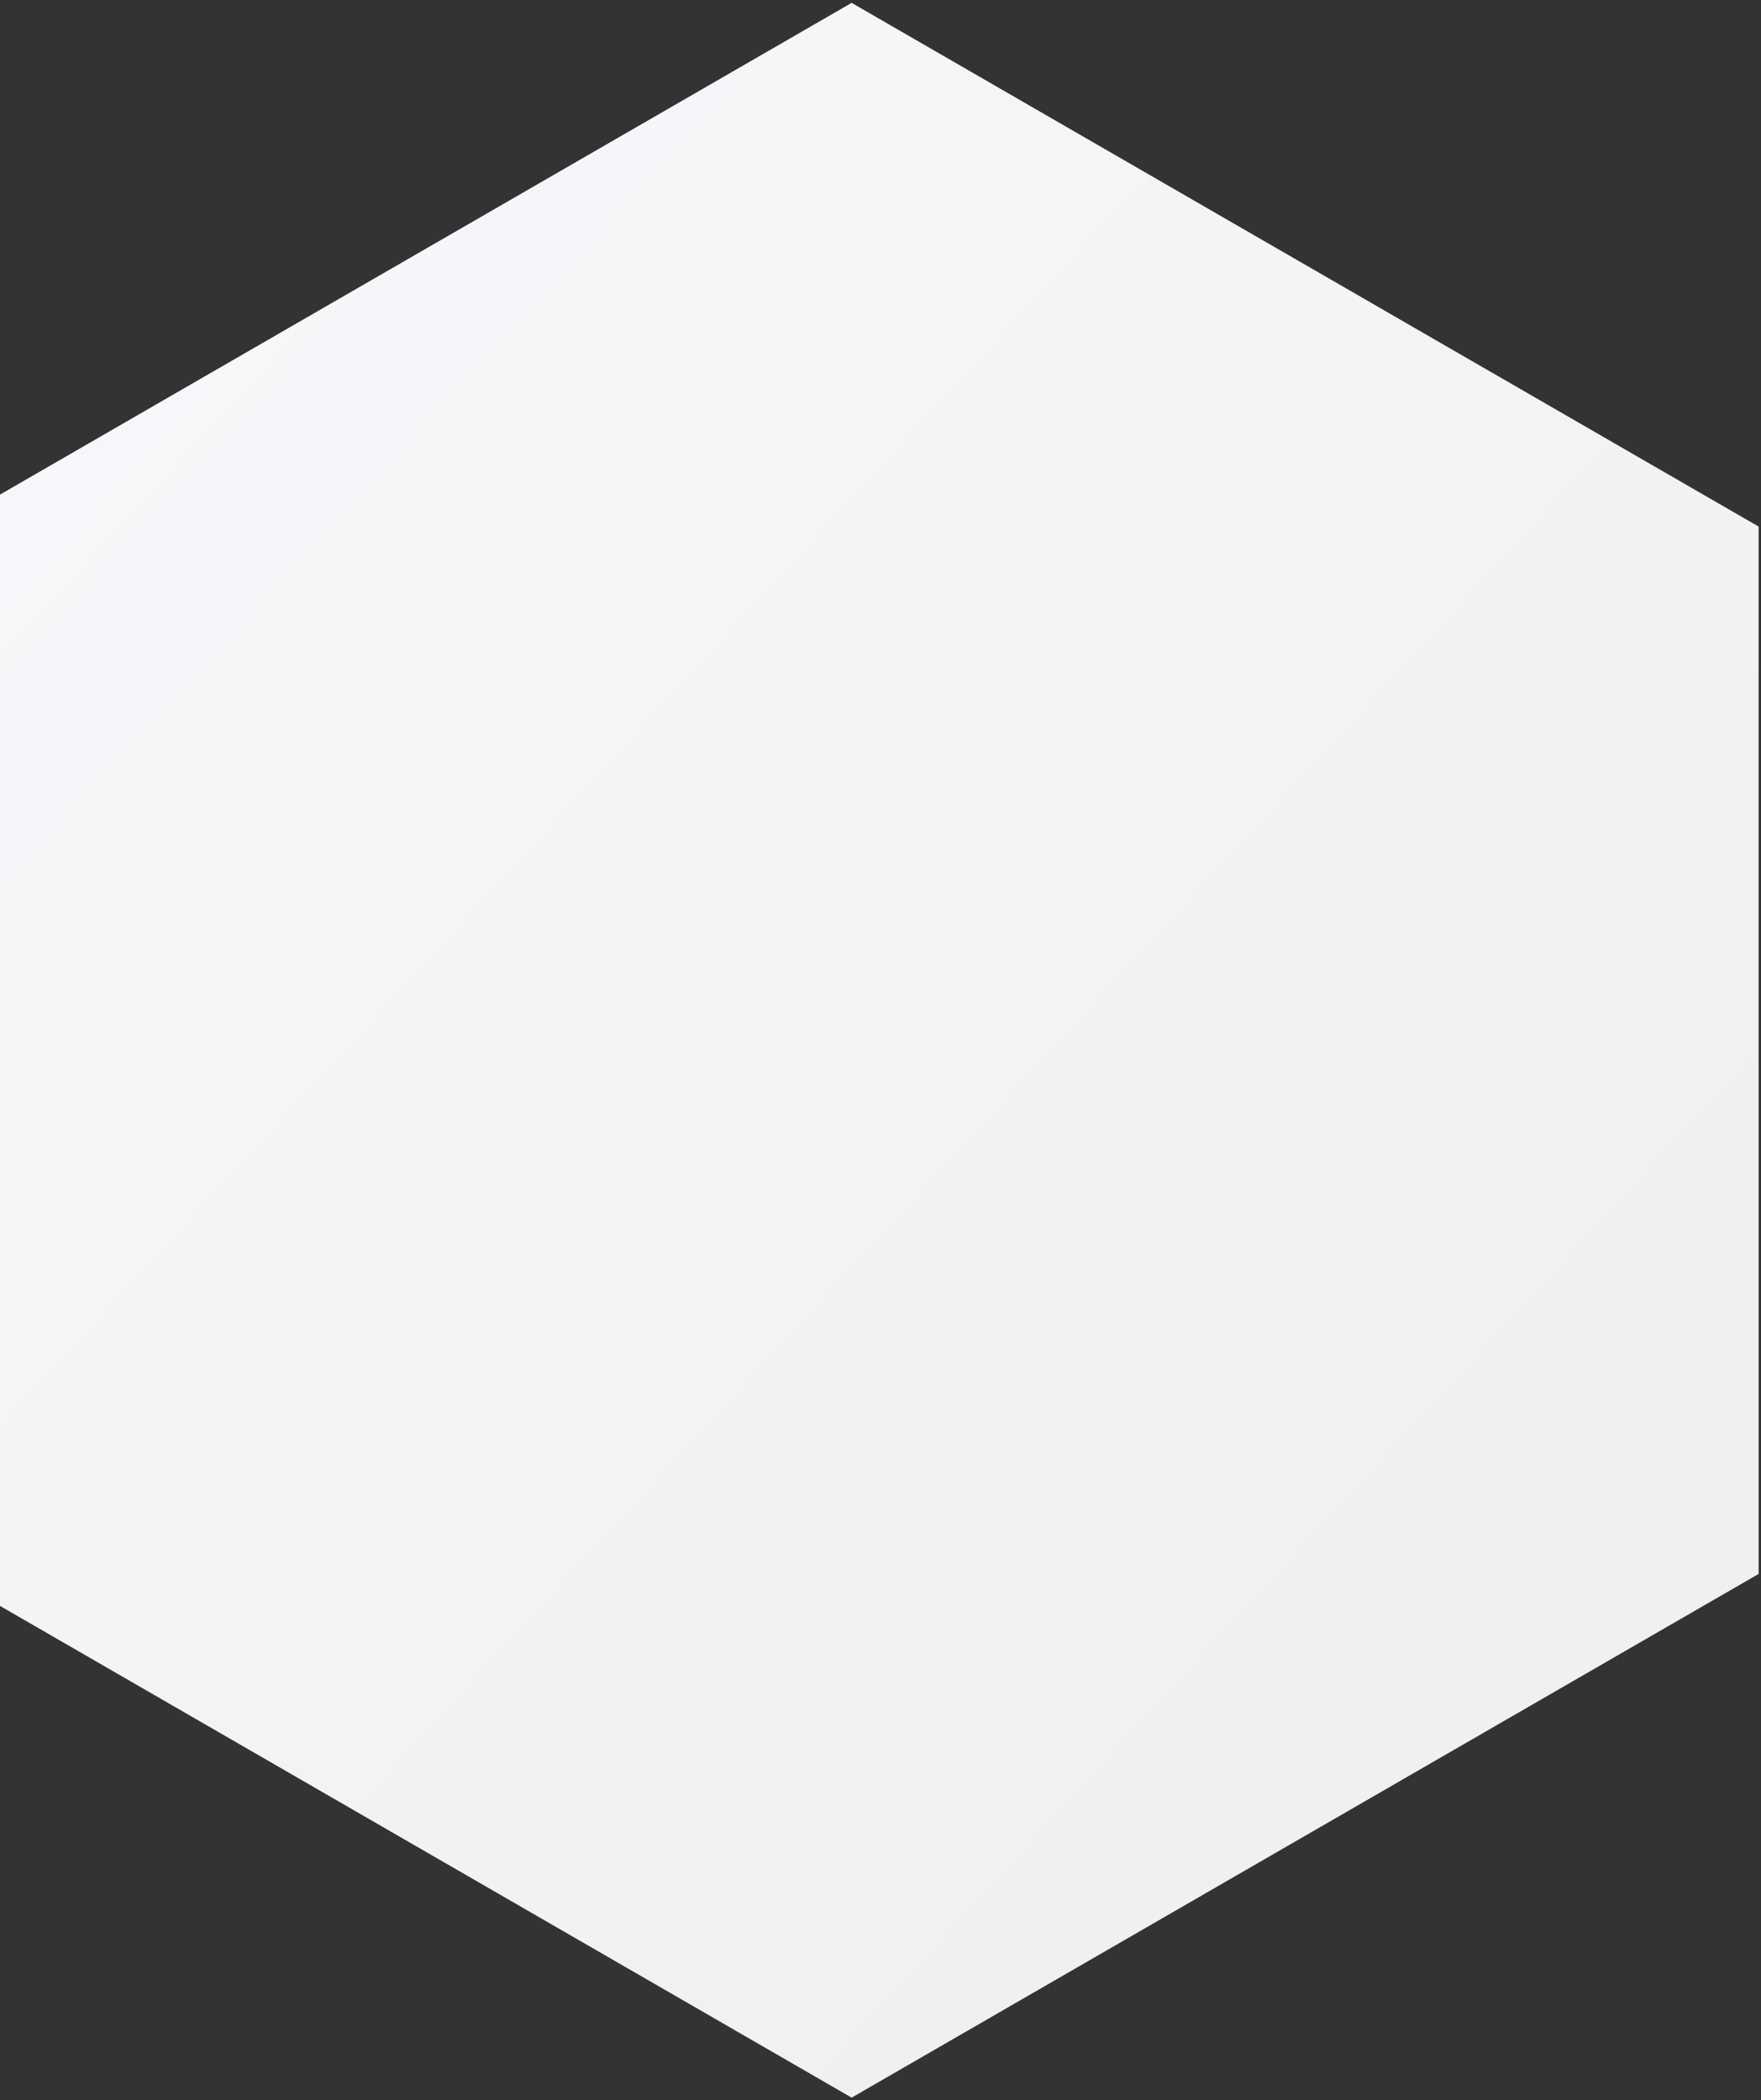 <svg width="270" height="322" viewBox="0 0 270 322" fill="none" xmlns="http://www.w3.org/2000/svg">
<rect x="0" y="0" width="270" height="322" fill="#333333" stroke="none"/>
<path d="M130.574 321.587L269.635 241.3V80.726L130.574 0.439L-8.487 80.726V241.3L130.574 321.587Z" fill="url(#paint0_linear_418_1540)"/>
<defs>
<linearGradient id="paint0_linear_418_1540" x1="9.023" y1="62.138" x2="214.684" y2="250.924" gradientUnits="userSpaceOnUse">
<stop stop-color="#F6F7FA"/>
<stop offset="1" stop-color="#F0F0F0"/>
</linearGradient>
</defs>
</svg>
